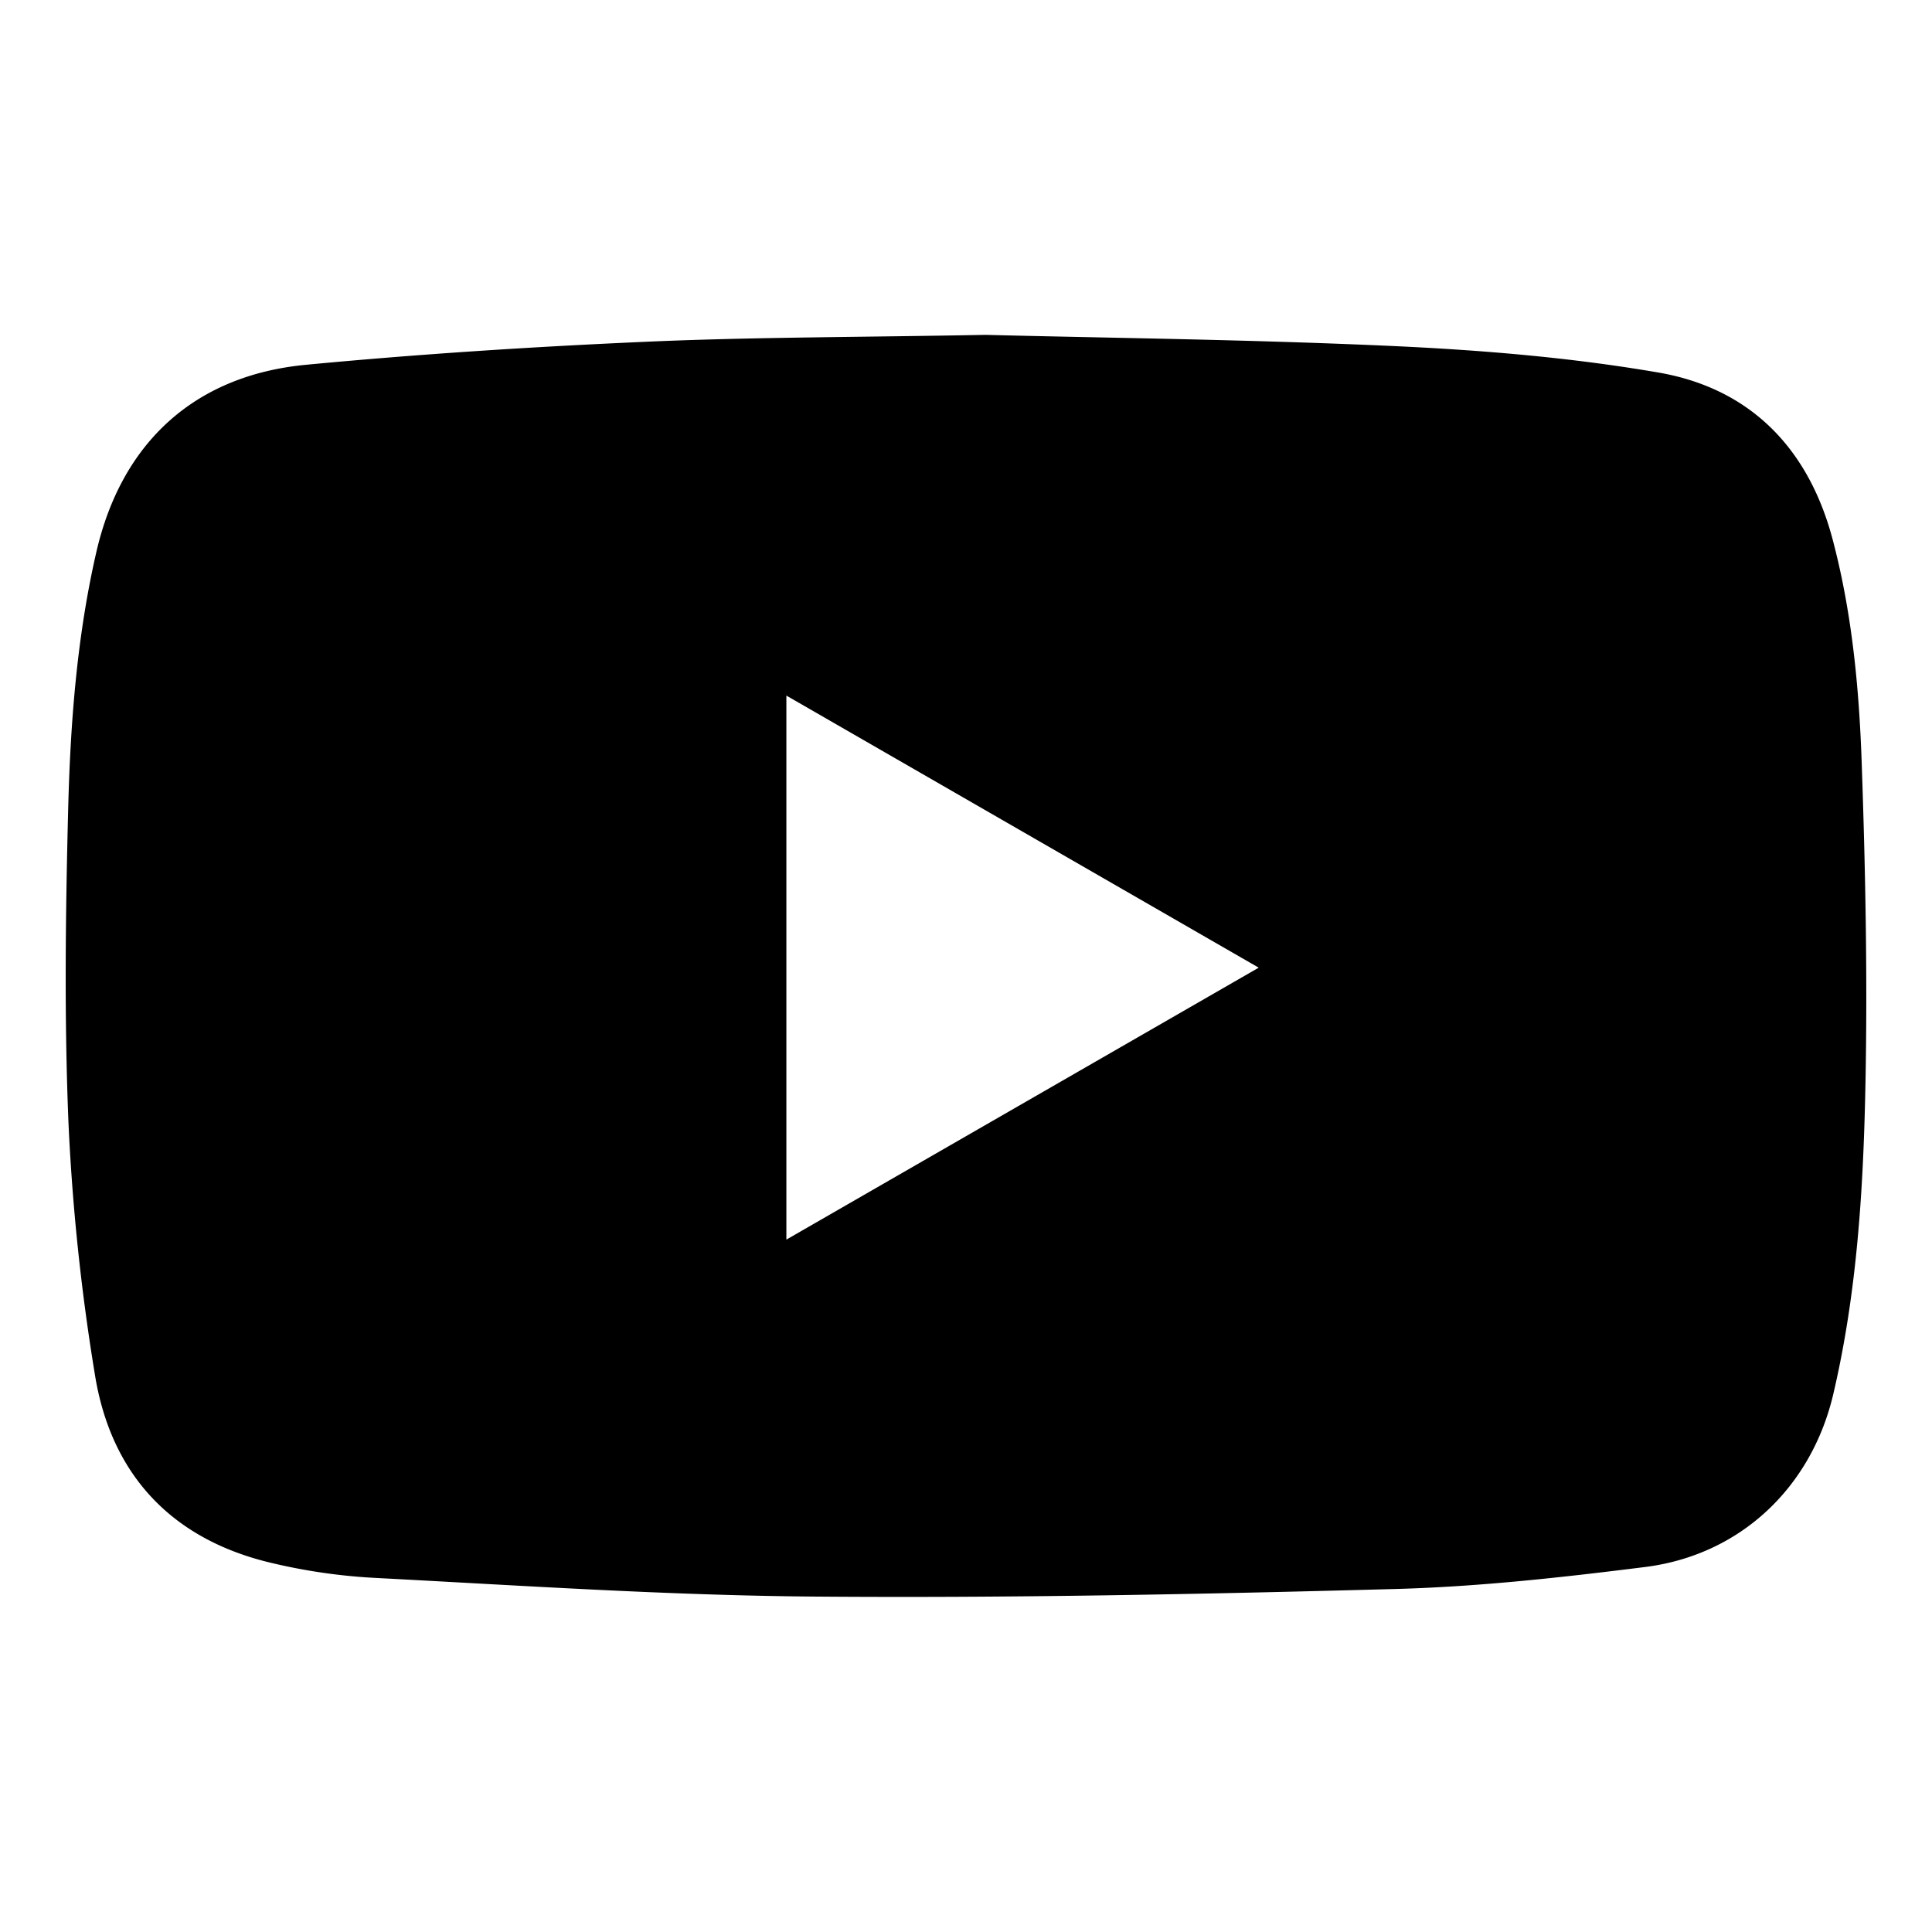 <svg id="Layer_1" data-name="Layer 1" xmlns="http://www.w3.org/2000/svg" viewBox="0 0 682.02 682.02"><path d="M347.93,118.21c42.77,1.1,93.95,1.64,145.05,4,30.88,1.45,61.92,4.05,92.36,9.28,32.54,5.58,53.08,26.8,61.58,58.85,6.84,25.8,9.36,52.33,10.28,78.85,1.31,37.6,2.07,75.28,1.34,112.89-.71,36.94-2.88,73.91-11.38,110.11-7.75,33-32.93,56.83-66.56,61-29.18,3.66-58.55,6.94-87.9,7.74-68.41,1.86-136.87,3.23-205.28,2.68-51.33-.41-102.65-3.85-154-6.54a203.65,203.65,0,0,1-39.33-5.76C59.75,542.64,39,519.8,33.48,485.11a759.68,759.68,0,0,1-9.26-87.68c-1.57-37.13-1.1-74.39-.16-111.56.77-30.51,3.07-61.05,9.94-90.94,8.87-38.65,34.65-62.42,74.05-66.16s79-6.3,118.55-8.06C264.2,119,301.88,119.08,347.93,118.21ZM277.6,245.55V437.6l166.74-96Z"/></svg>